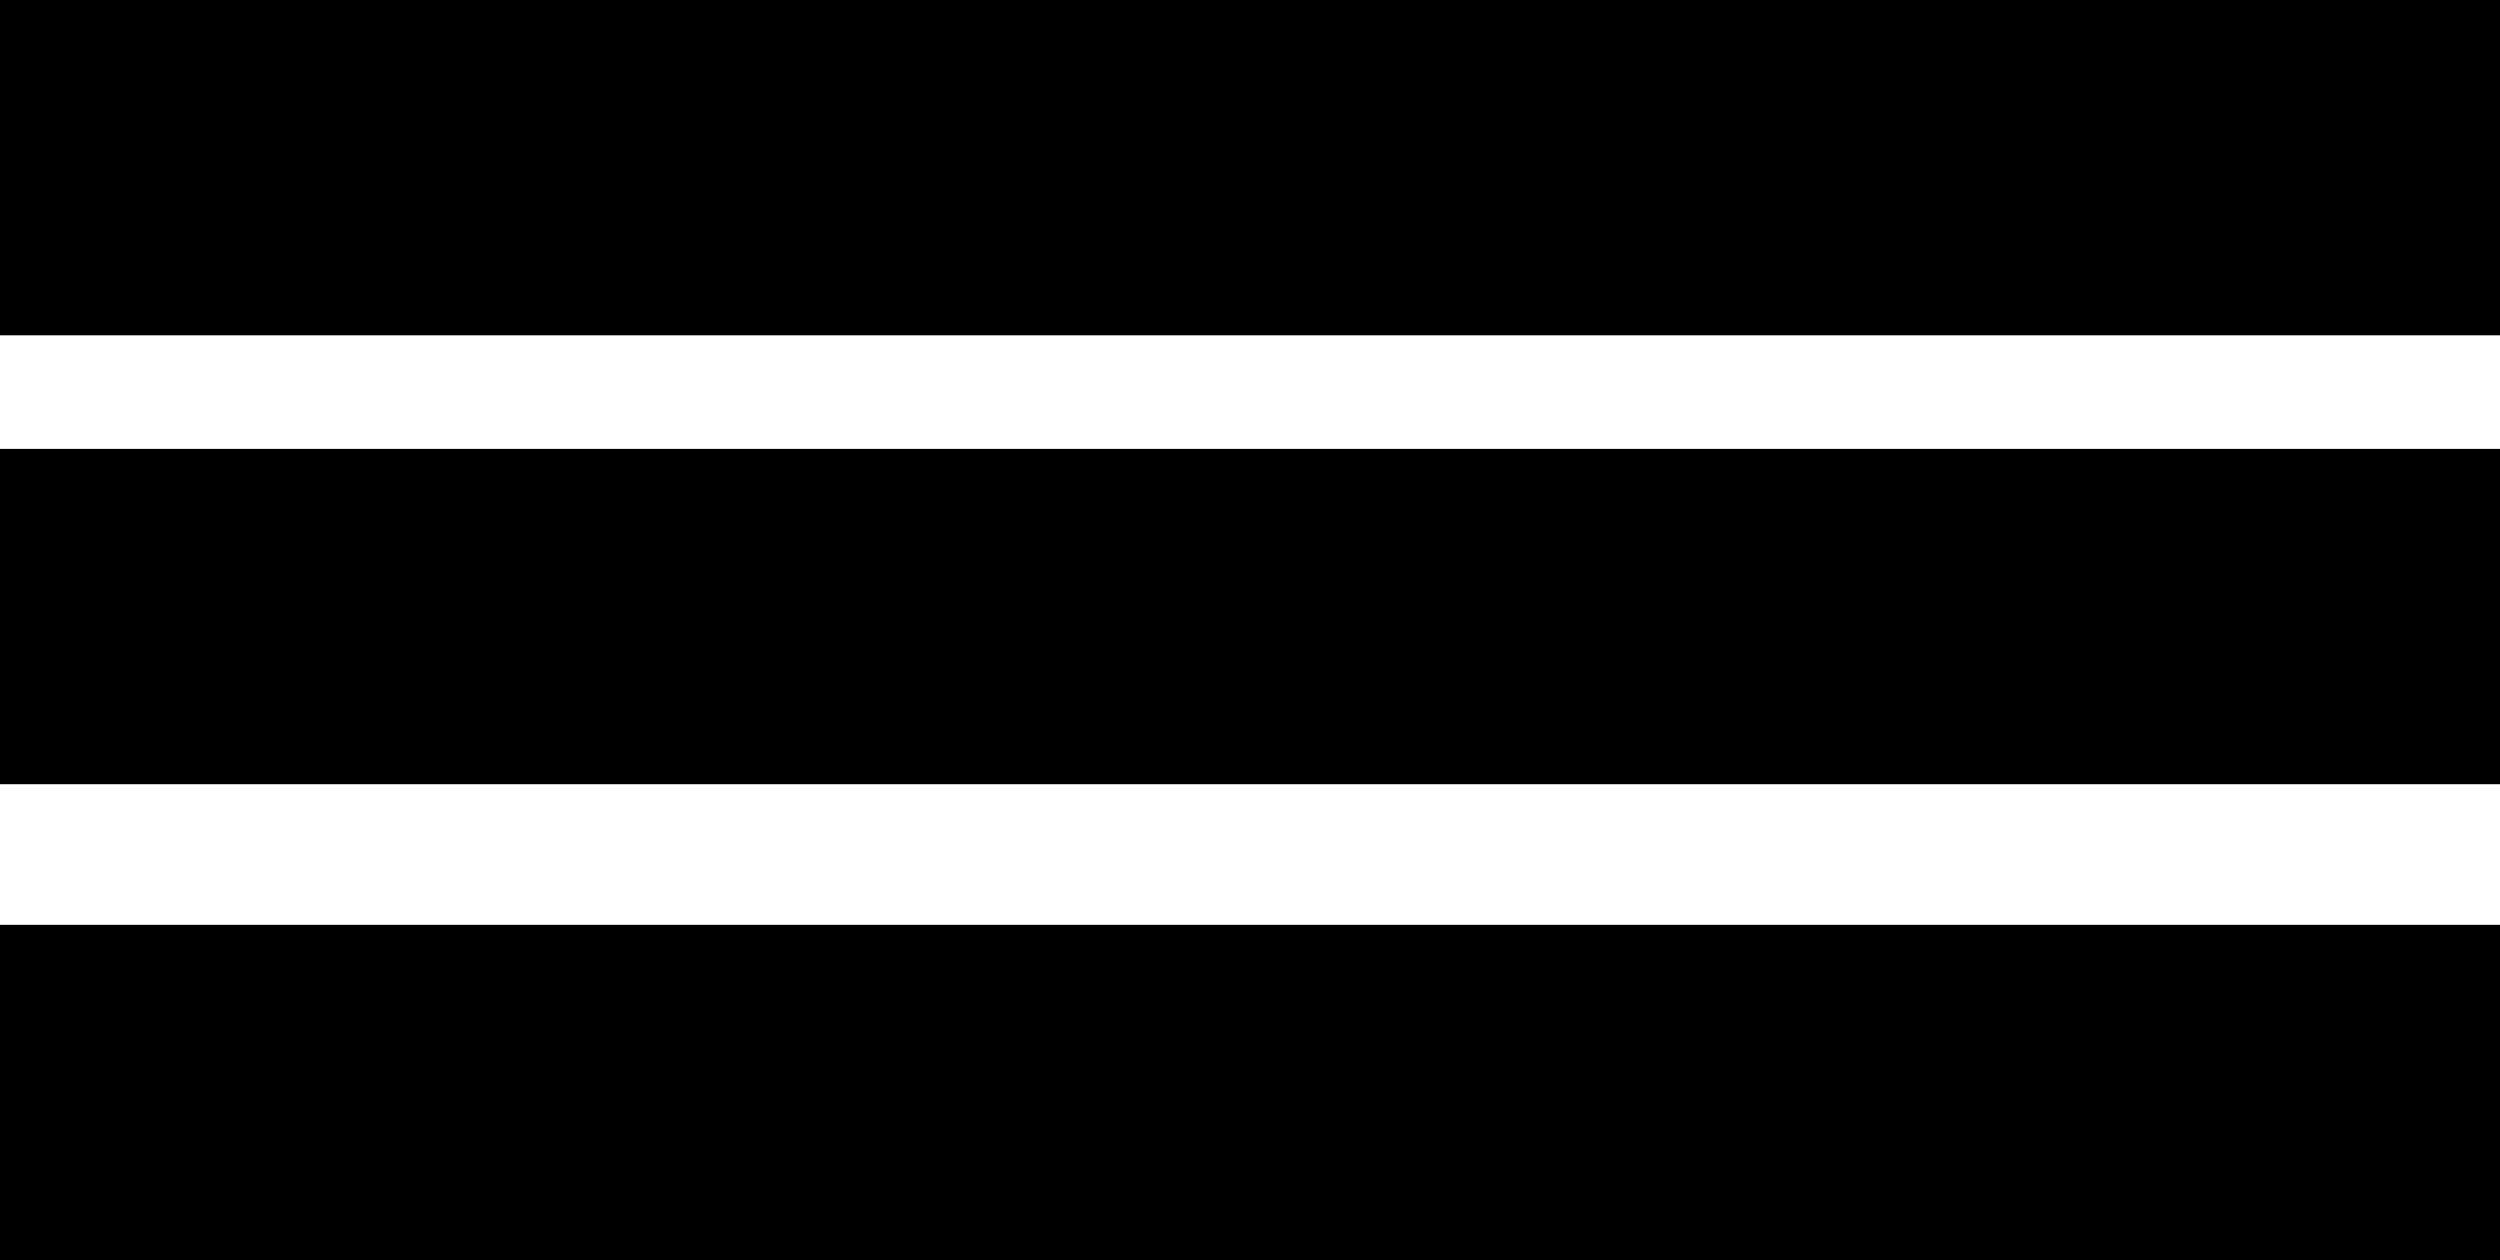 <?xml version="1.0" encoding="utf-8"?>
<!-- Generator: Adobe Illustrator 19.1.0, SVG Export Plug-In . SVG Version: 6.00 Build 0)  -->
<svg version="1.1" id="Layer_1" xmlns="http://www.w3.org/2000/svg" xmlns:xlink="http://www.w3.org/1999/xlink" x="0px" y="0px"
	 viewBox="0 0 184.9 93.2" style="enable-background:new 0 0 184.9 93.2;" xml:space="preserve">
<rect width="184.9" height="24.8"/>
<rect y="33.2" width="184.9" height="24.8"/>
<rect y="68.4" width="184.9" height="24.8"/>
</svg>

